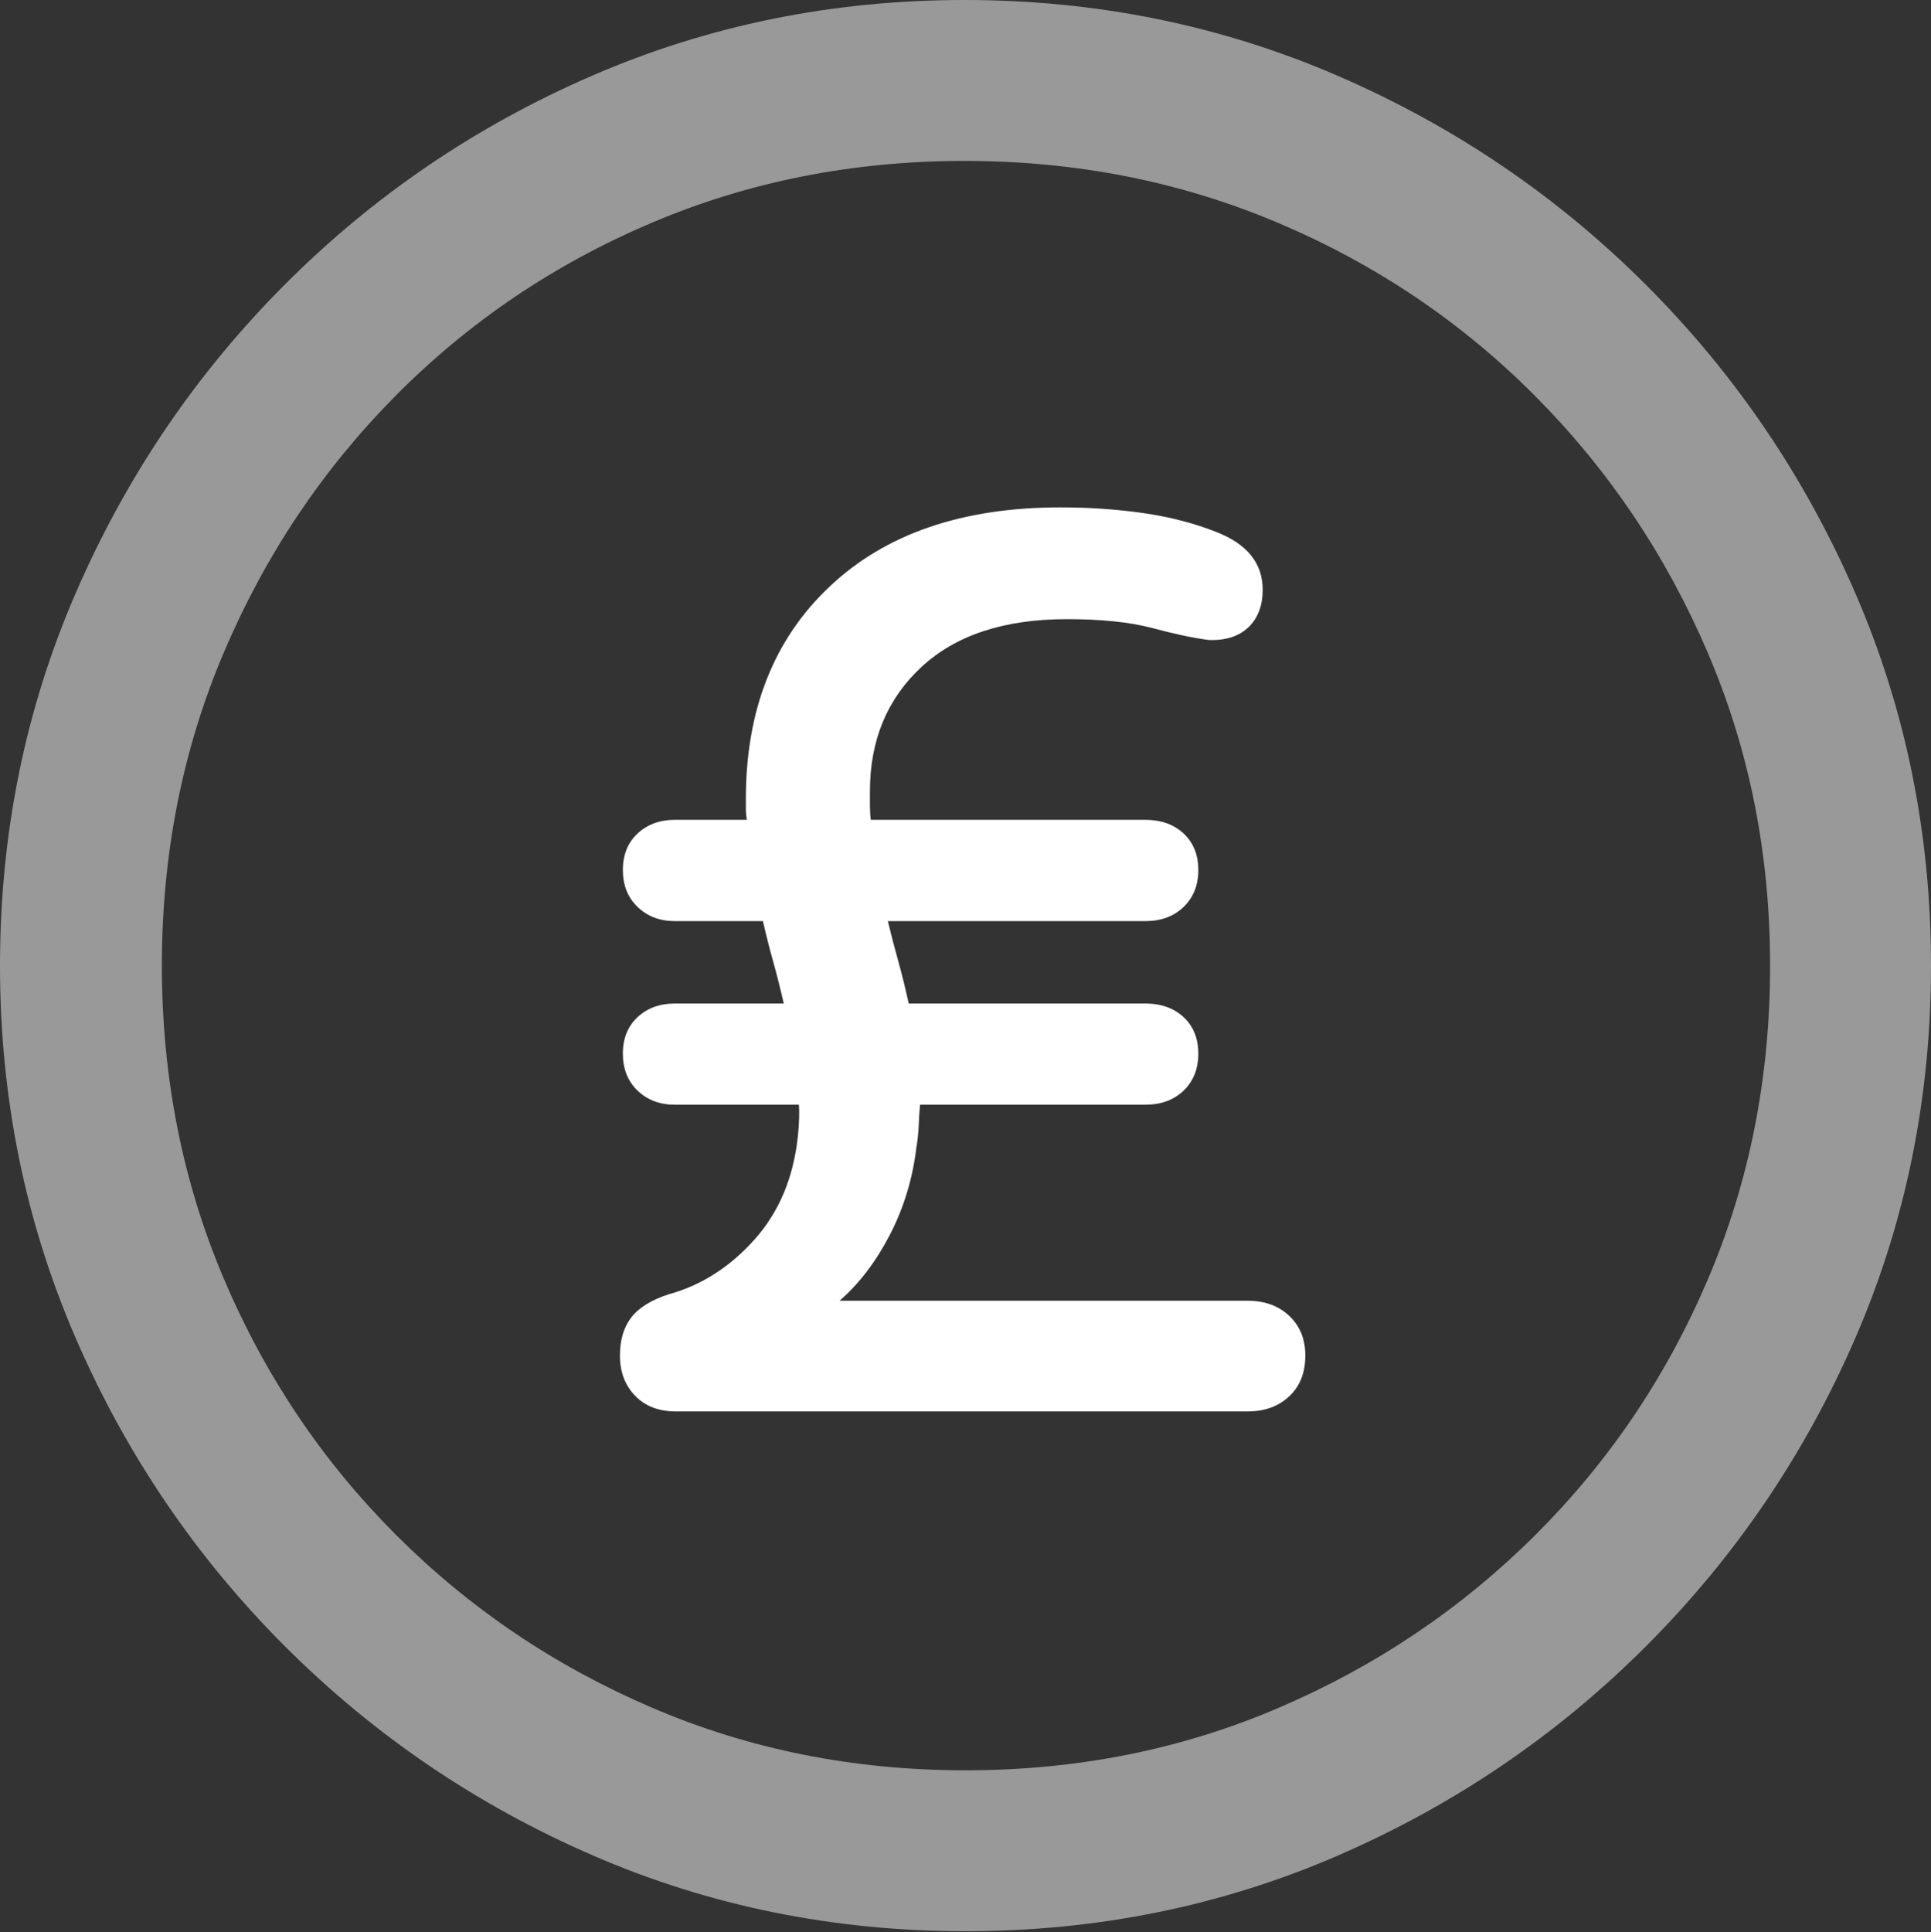 <?xml version="1.0" encoding="UTF-8"?>
<!--Generator: Apple Native CoreSVG 175.5-->
<!DOCTYPE svg
PUBLIC "-//W3C//DTD SVG 1.1//EN"
       "http://www.w3.org/Graphics/SVG/1.1/DTD/svg11.dtd">
<svg version="1.1" xmlns="http://www.w3.org/2000/svg" xmlns:xlink="http://www.w3.org/1999/xlink" width="19.922" height="19.932">
 <rect width="100%" height="100%" fill="#333333" stroke="none"/>
 <g>
  <rect height="19.932" opacity="0" width="19.922" x="0" y="0"/>
  <path d="M9.961 19.922Q12.002 19.922 13.804 19.141Q15.605 18.359 16.982 16.982Q18.359 15.605 19.141 13.804Q19.922 12.002 19.922 9.961Q19.922 7.92 19.141 6.118Q18.359 4.316 16.982 2.939Q15.605 1.562 13.799 0.781Q11.992 0 9.951 0Q7.91 0 6.108 0.781Q4.307 1.562 2.935 2.939Q1.562 4.316 0.781 6.118Q0 7.92 0 9.961Q0 12.002 0.781 13.804Q1.562 15.605 2.939 16.982Q4.316 18.359 6.118 19.141Q7.92 19.922 9.961 19.922ZM9.961 18.262Q8.232 18.262 6.729 17.617Q5.225 16.973 4.087 15.835Q2.949 14.697 2.31 13.193Q1.67 11.69 1.67 9.961Q1.67 8.232 2.31 6.729Q2.949 5.225 4.082 4.082Q5.215 2.939 6.719 2.3Q8.223 1.66 9.951 1.66Q11.68 1.66 13.188 2.3Q14.697 2.939 15.835 4.082Q16.973 5.225 17.617 6.729Q18.262 8.232 18.262 9.961Q18.262 11.69 17.622 13.193Q16.982 14.697 15.84 15.835Q14.697 16.973 13.193 17.617Q11.69 18.262 9.961 18.262Z" fill="rgba(255,255,255,0.5)"/>
  <path d="M6.396 13.984Q6.396 14.238 6.553 14.399Q6.709 14.56 6.973 14.56L12.871 14.56Q13.135 14.56 13.301 14.404Q13.467 14.248 13.467 13.984Q13.467 13.73 13.301 13.574Q13.135 13.418 12.871 13.418L8.662 13.418Q8.965 13.154 9.18 12.739Q9.395 12.324 9.453 11.846Q9.473 11.729 9.478 11.616Q9.482 11.504 9.492 11.396L11.816 11.396Q12.06 11.396 12.212 11.25Q12.363 11.104 12.363 10.869Q12.363 10.635 12.212 10.493Q12.06 10.352 11.816 10.352L9.375 10.352Q9.326 10.127 9.268 9.917Q9.209 9.707 9.16 9.502L11.816 9.502Q12.06 9.502 12.212 9.355Q12.363 9.209 12.363 8.975Q12.363 8.74 12.212 8.599Q12.06 8.457 11.816 8.457L8.984 8.457Q8.975 8.389 8.975 8.311Q8.975 8.232 8.975 8.164Q8.975 7.373 9.507 6.88Q10.039 6.387 11.006 6.387Q11.543 6.387 11.89 6.479Q12.236 6.572 12.471 6.602Q12.734 6.611 12.881 6.47Q13.027 6.328 13.027 6.084Q13.027 5.674 12.549 5.488Q12.207 5.352 11.797 5.293Q11.387 5.234 10.938 5.234Q9.424 5.234 8.56 6.05Q7.695 6.865 7.695 8.242Q7.695 8.301 7.695 8.35Q7.695 8.398 7.705 8.457L6.963 8.457Q6.729 8.457 6.577 8.599Q6.426 8.74 6.426 8.975Q6.426 9.209 6.577 9.355Q6.729 9.502 6.963 9.502L7.871 9.502Q7.92 9.717 7.979 9.927Q8.037 10.137 8.086 10.352L6.963 10.352Q6.729 10.352 6.577 10.493Q6.426 10.635 6.426 10.869Q6.426 11.104 6.577 11.25Q6.729 11.396 6.963 11.396L8.242 11.396Q8.252 11.514 8.232 11.719Q8.164 12.363 7.783 12.788Q7.402 13.213 6.904 13.35Q6.631 13.438 6.514 13.589Q6.396 13.74 6.396 13.984Z" fill="#ffffff"/>
 </g>
</svg>
